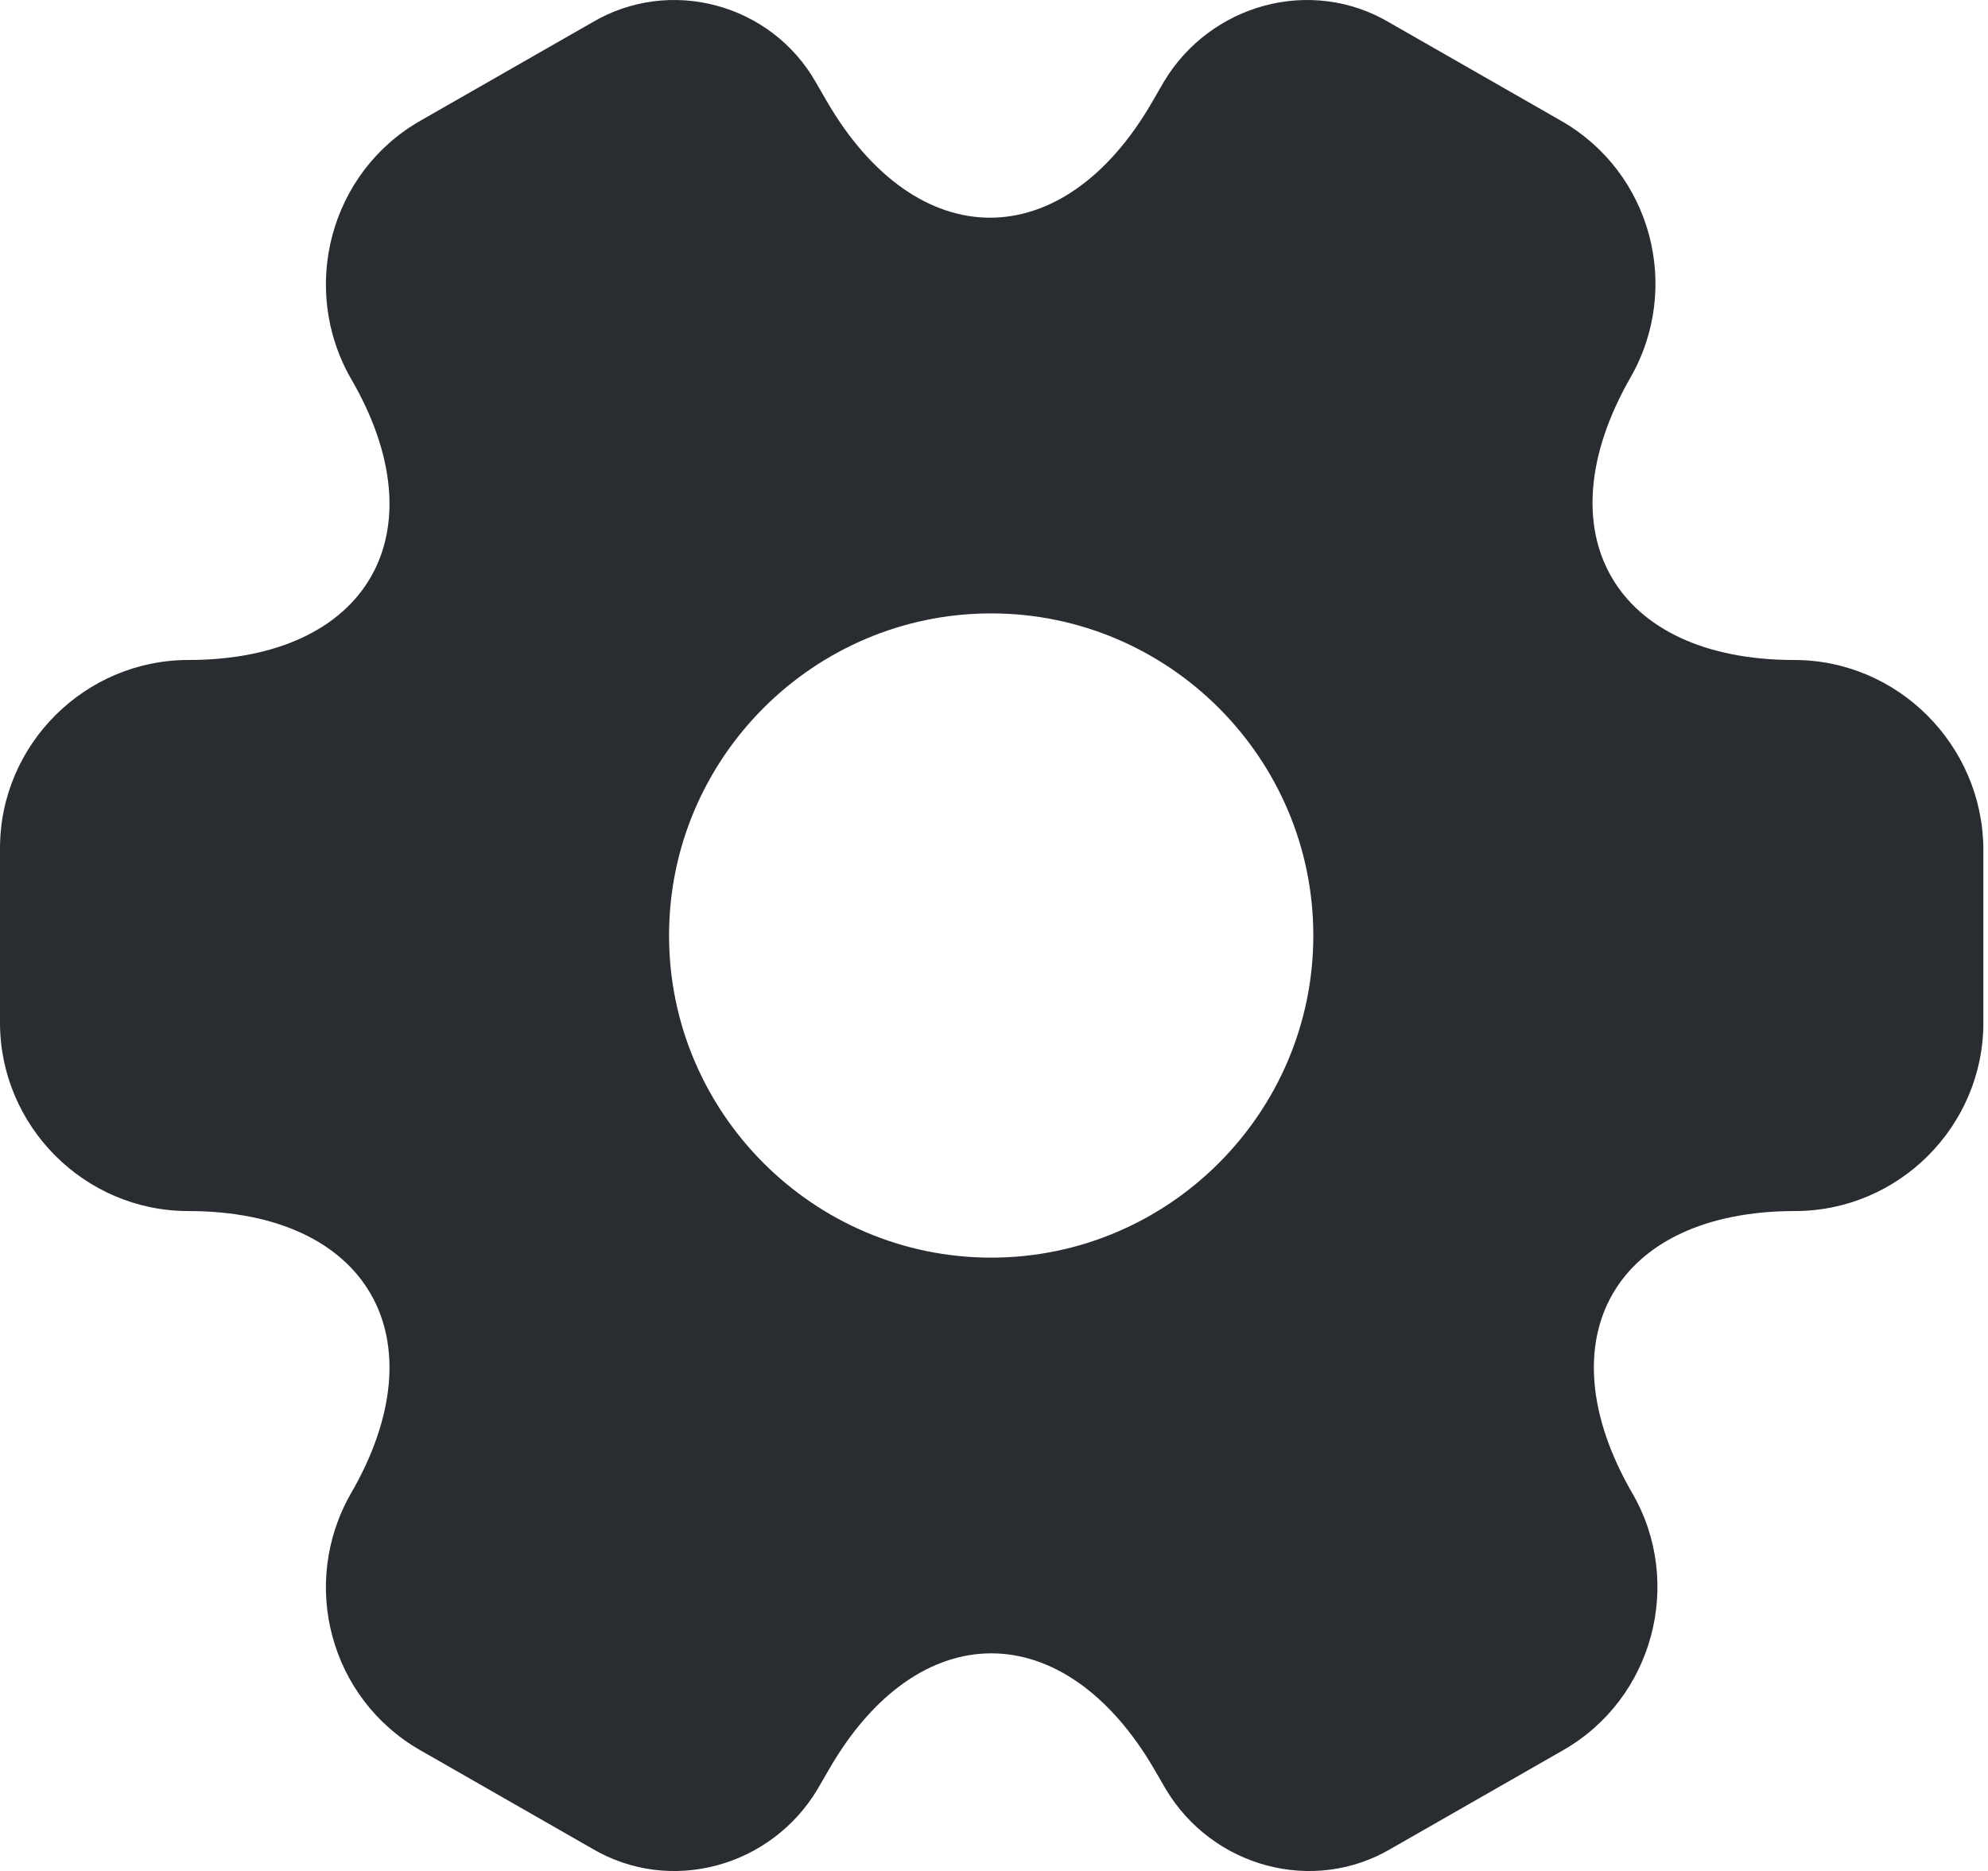 <svg width="358" height="337" viewBox="0 0 358 337" fill="none" xmlns="http://www.w3.org/2000/svg">
<path d="M323.072 118.857C290.765 118.857 277.557 96.01 293.621 67.986C302.903 51.743 297.369 31.038 281.127 21.756L250.247 4.086C236.146 -4.303 217.94 0.694 209.551 14.795L207.587 18.187C191.523 46.21 165.106 46.21 148.863 18.187L146.9 14.795C138.868 0.694 120.661 -4.303 106.56 4.086L75.681 21.756C59.438 31.038 53.905 51.922 63.187 68.165C79.429 96.01 66.221 118.857 33.914 118.857C15.35 118.857 0 134.029 0 152.77V184.185C0 202.749 15.172 218.099 33.914 218.099C66.221 218.099 79.429 240.946 63.187 268.969C53.905 285.212 59.438 305.917 75.681 315.199L106.56 332.87C120.661 341.259 138.868 336.261 147.257 322.16L149.22 318.769C165.285 290.746 191.702 290.746 207.944 318.769L209.908 322.16C218.297 336.261 236.503 341.259 250.604 332.87L281.484 315.199C297.726 305.917 303.26 285.034 293.978 268.969C277.735 240.946 290.944 218.099 323.251 218.099C341.814 218.099 357.165 202.927 357.165 184.185V152.77C356.986 134.207 341.814 118.857 323.072 118.857ZM178.493 226.488C146.543 226.488 120.483 200.428 120.483 168.478C120.483 136.528 146.543 110.468 178.493 110.468C210.443 110.468 236.503 136.528 236.503 168.478C236.503 200.428 210.443 226.488 178.493 226.488Z" fill="#292D32"/>
</svg>
